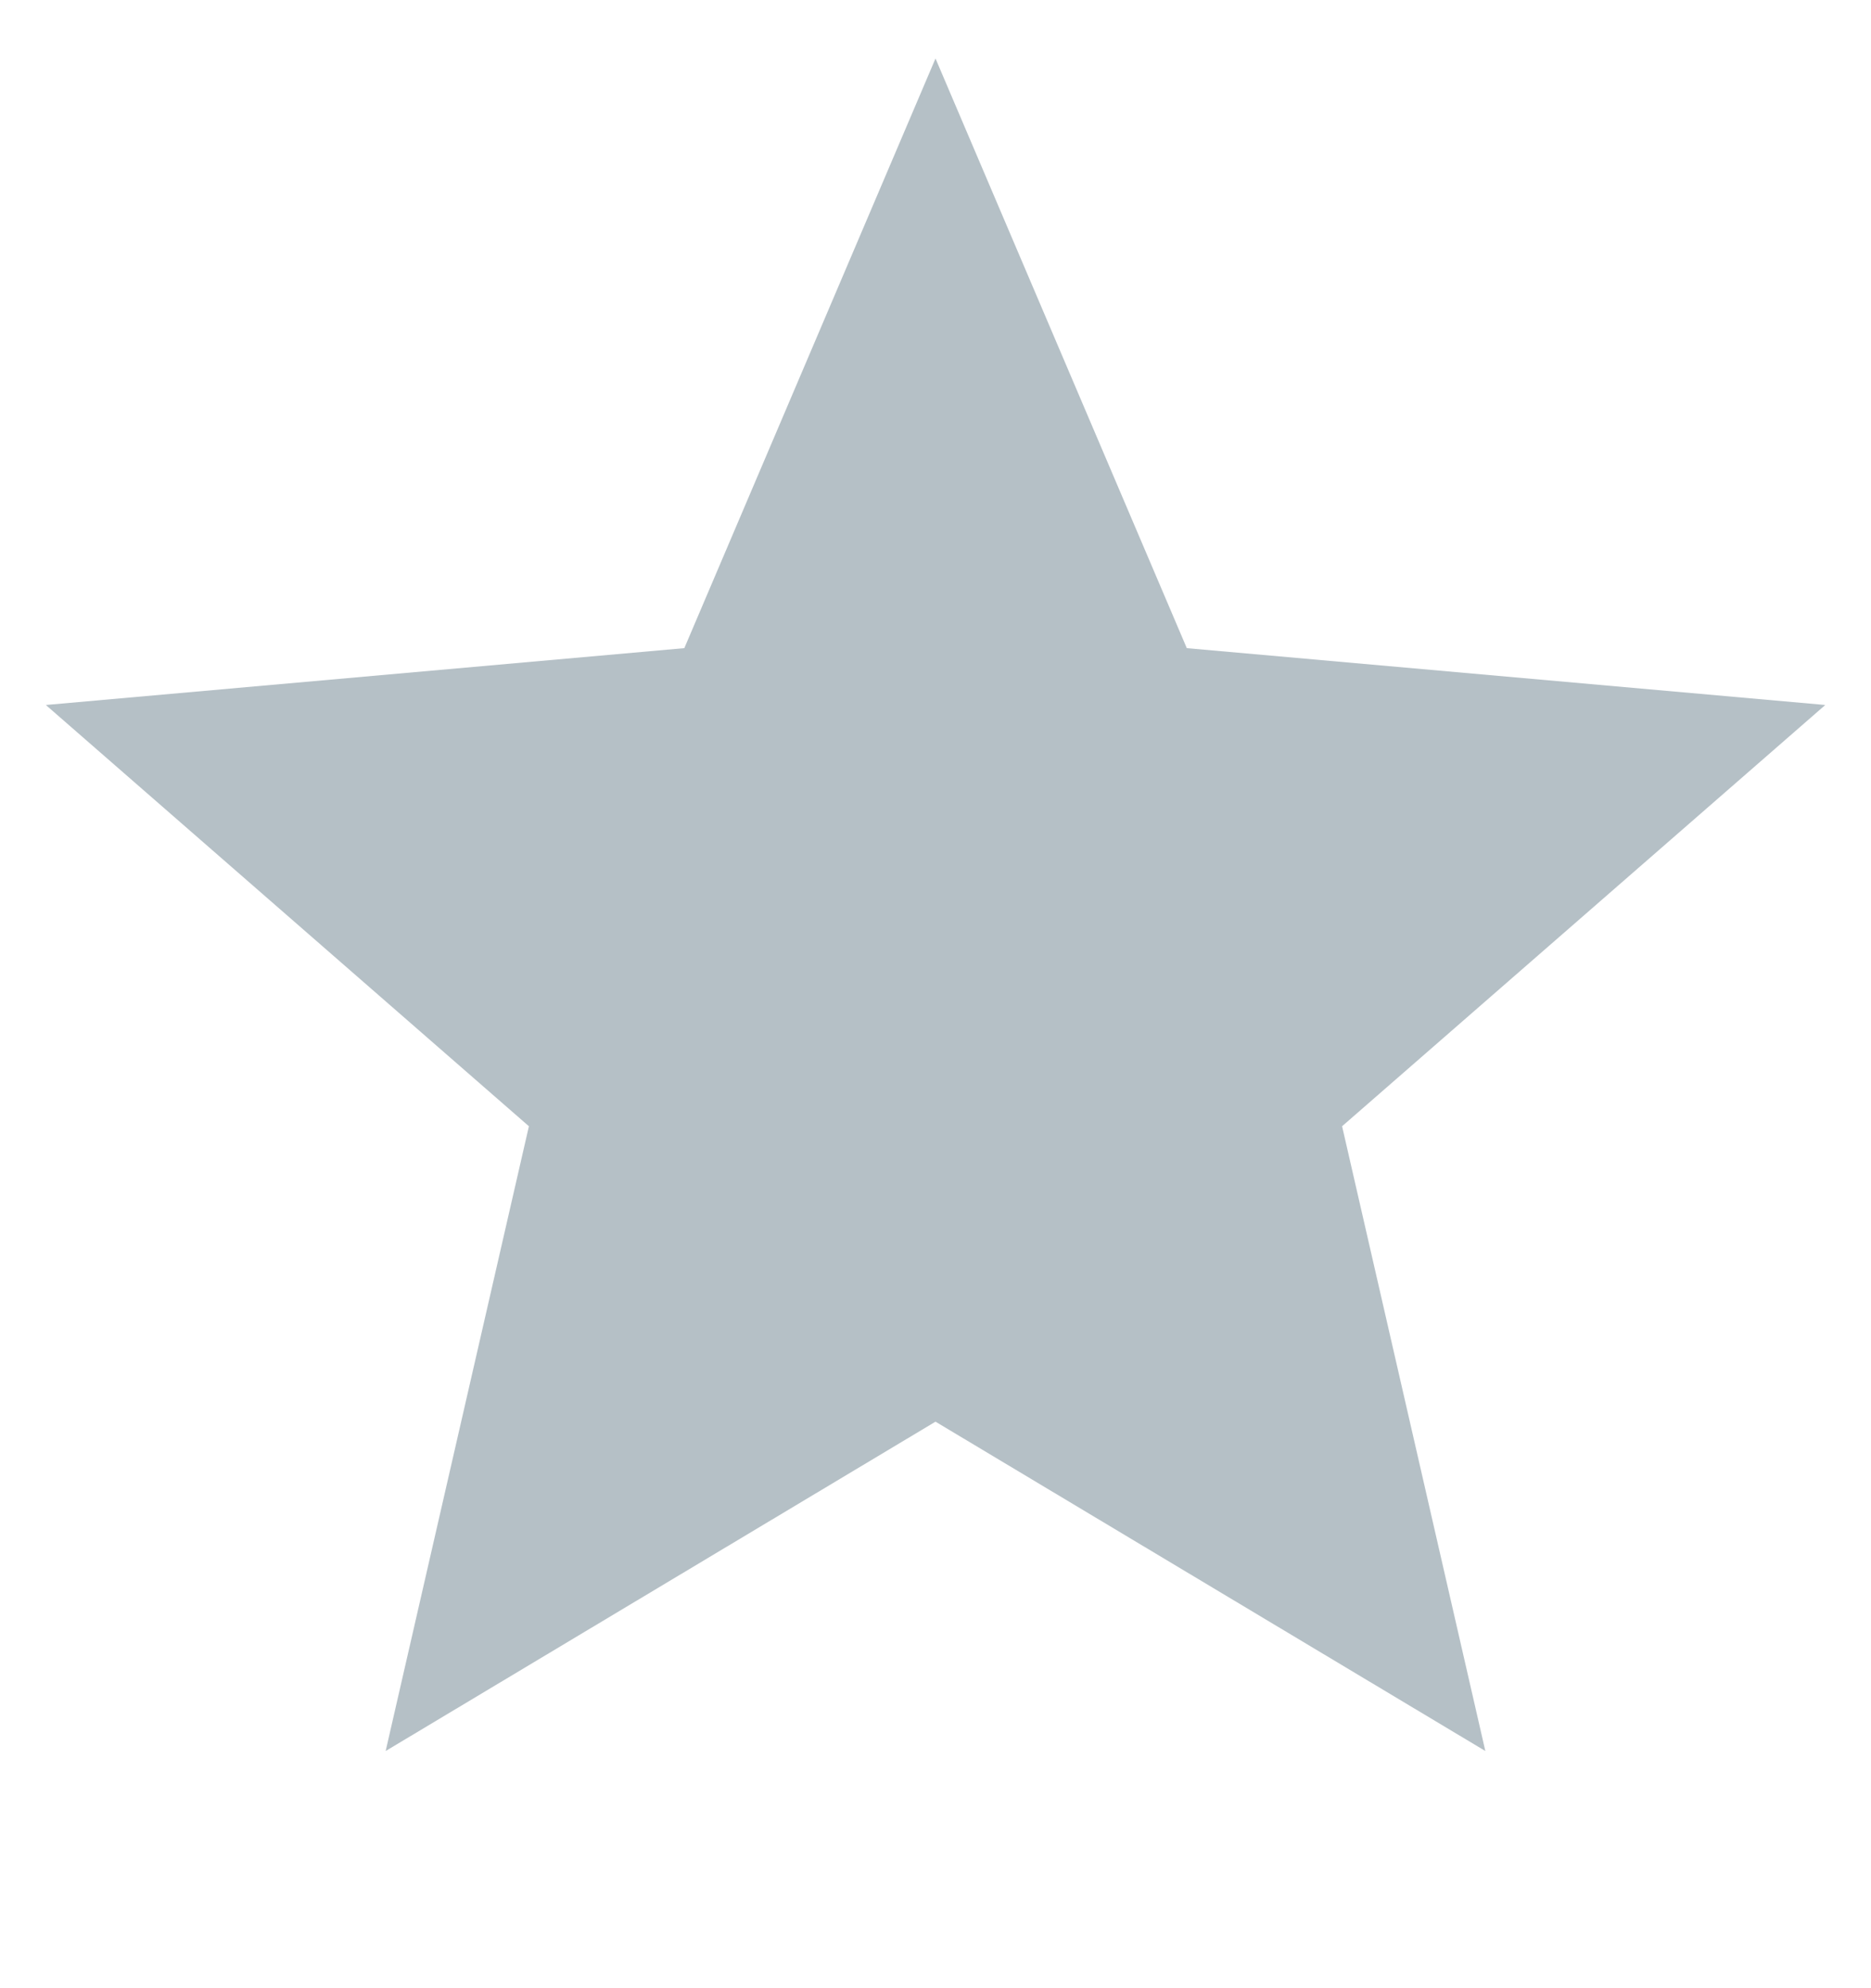 <svg width="16" height="17" fill="none" xmlns="http://www.w3.org/2000/svg"><g clip-path="url(#clip0_157_16732)"><path d="M8 .5l2.149 5.042 5.46.486-4.132 3.602 1.225 5.342L8 12.156l-4.702 2.816L4.523 9.63.392 6.028l5.46-.486L8 .5z" fill="#B5C0C6"/></g><defs><clipPath id="clip0_157_16732"><path fill="#fff" transform="translate(0 .5)" d="M0 0h16v16H0z"/></clipPath></defs></svg>
